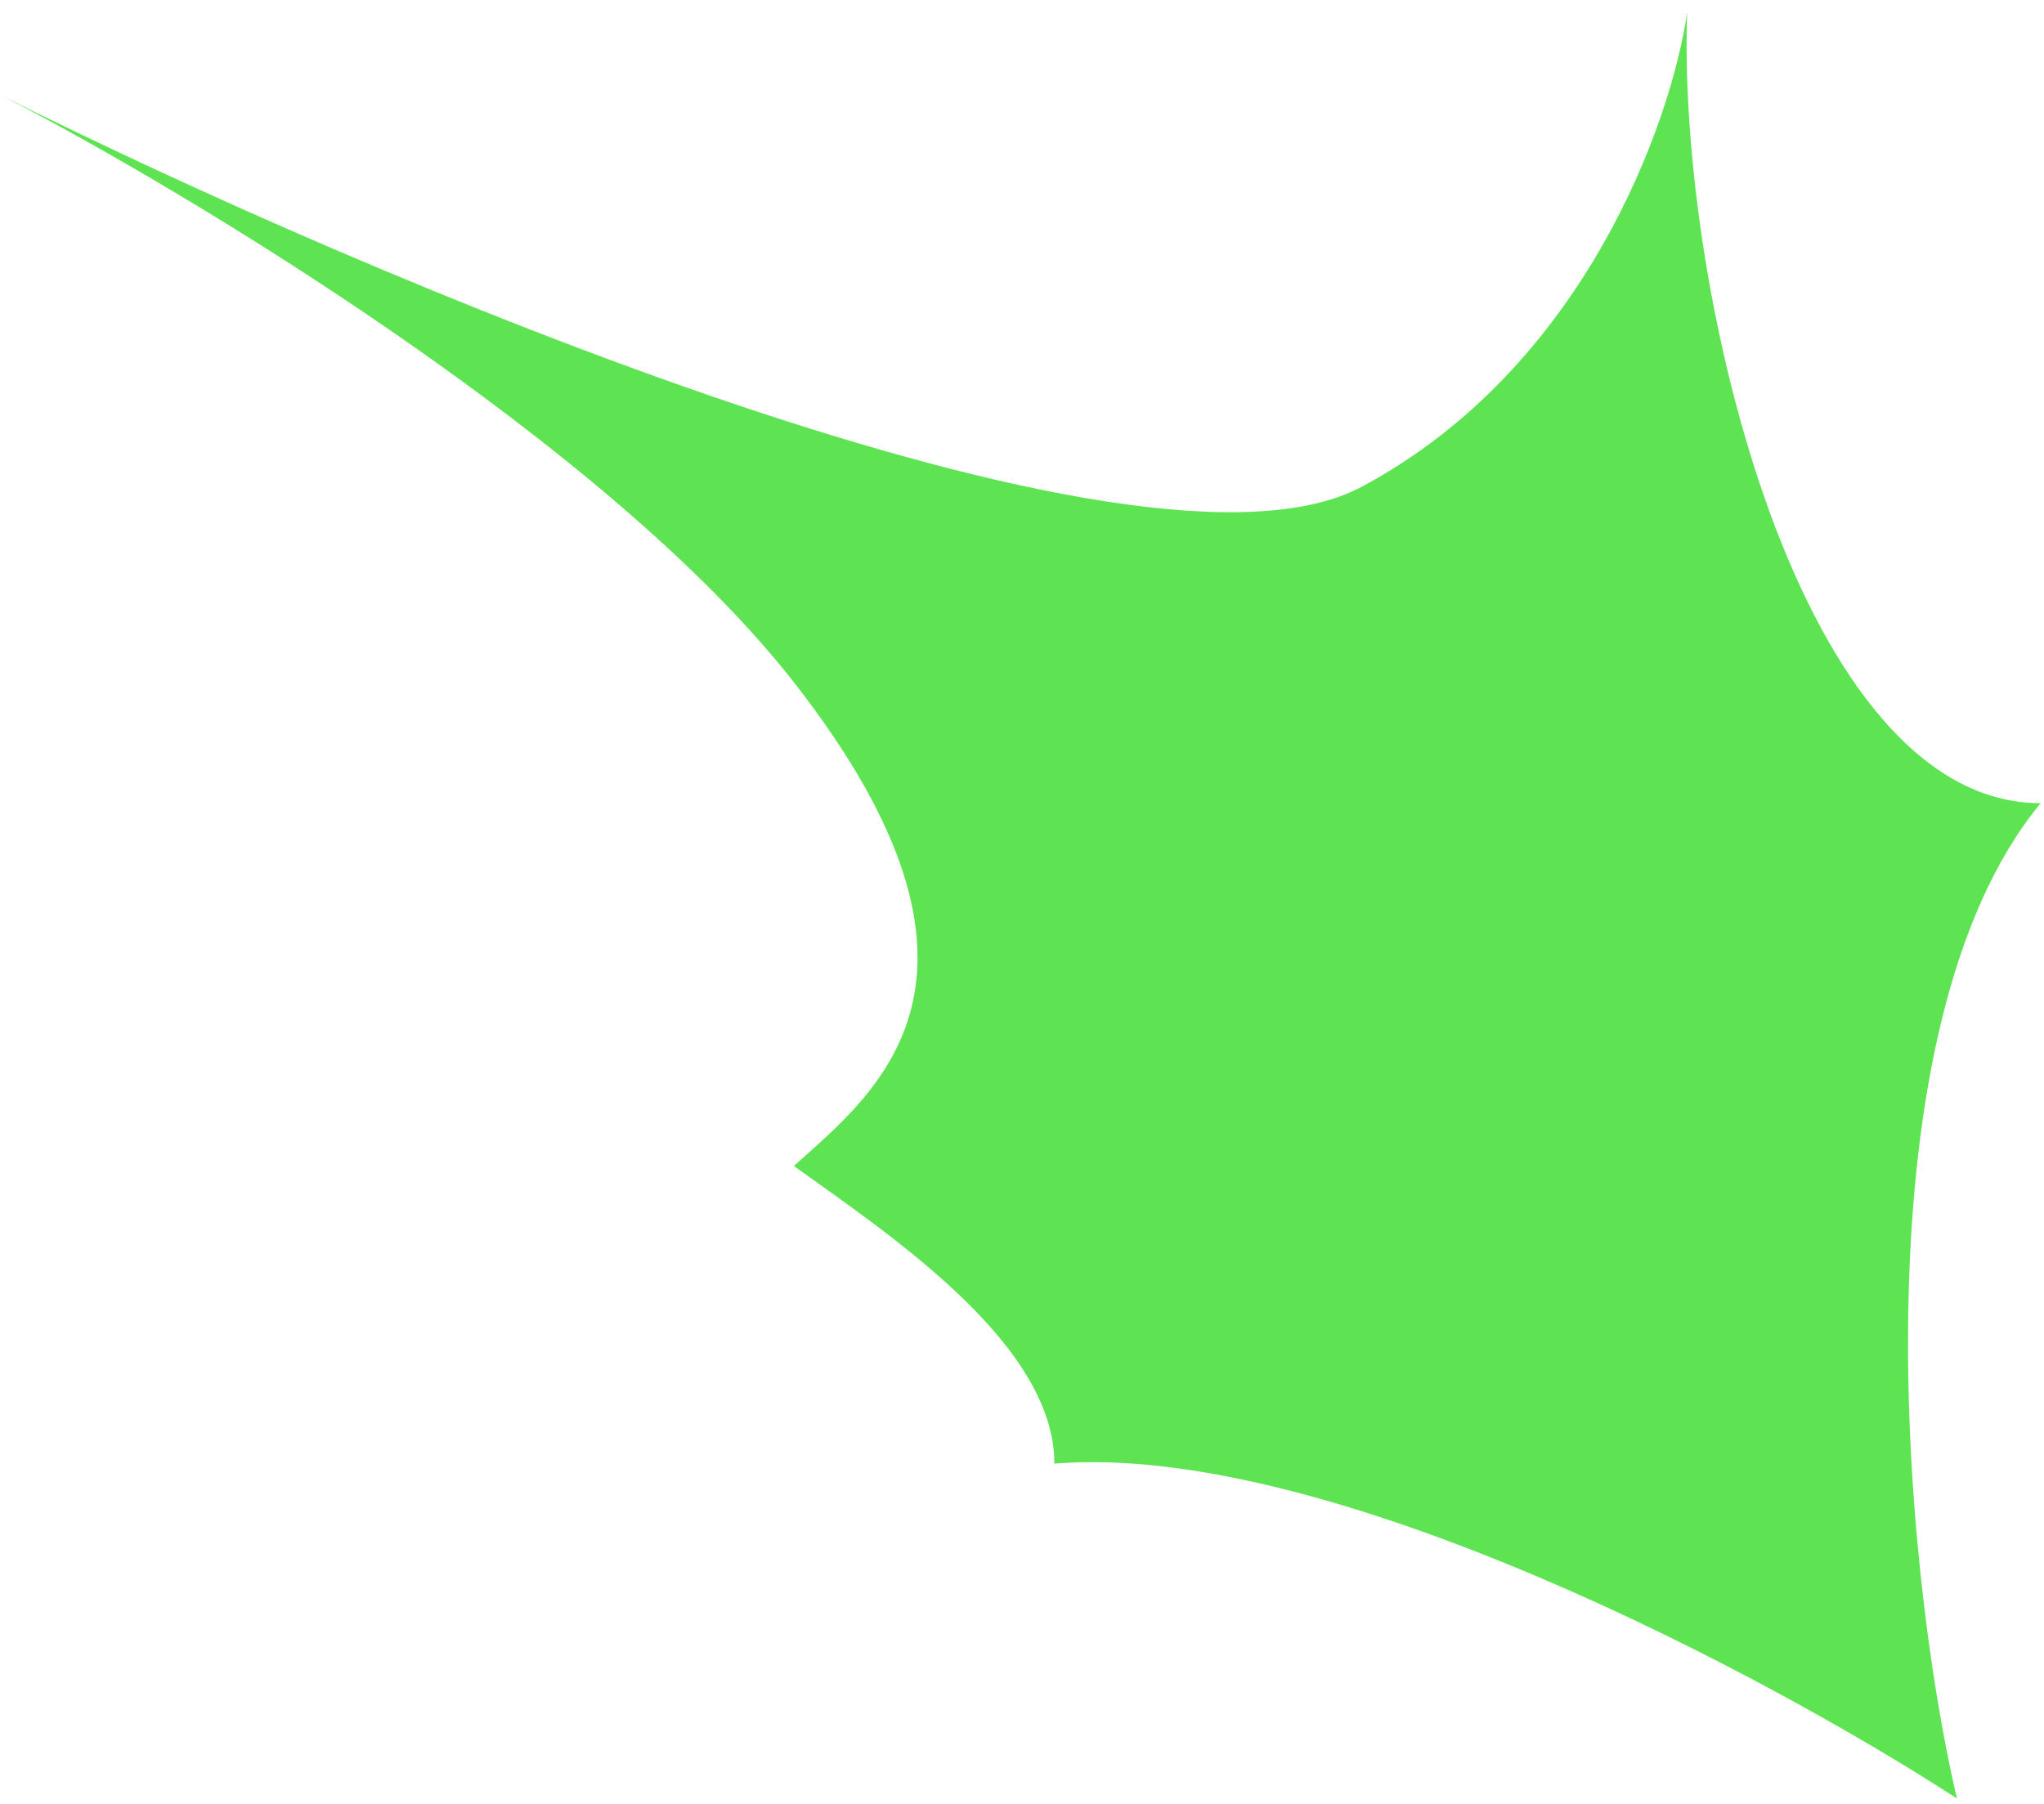 <svg width="145" height="128" viewBox="0 0 145 128" fill="none" xmlns="http://www.w3.org/2000/svg">
<path d="M74.798 103.854C94.335 102.27 125.621 119.035 138.822 127.615C134.862 110.674 131.668 72.842 144.763 56.991C127.71 56.991 119.021 20.909 119.681 0.887C118.581 8.588 112.421 26.101 96.58 34.549C80.739 42.998 25.735 19.588 0.213 6.828C13.414 13.648 43.116 31.513 56.317 48.41C72.819 69.532 62.013 77.591 56.317 82.733C62.849 87.448 74.798 95.273 74.798 103.854Z" fill="#5EE453"/>
</svg>

